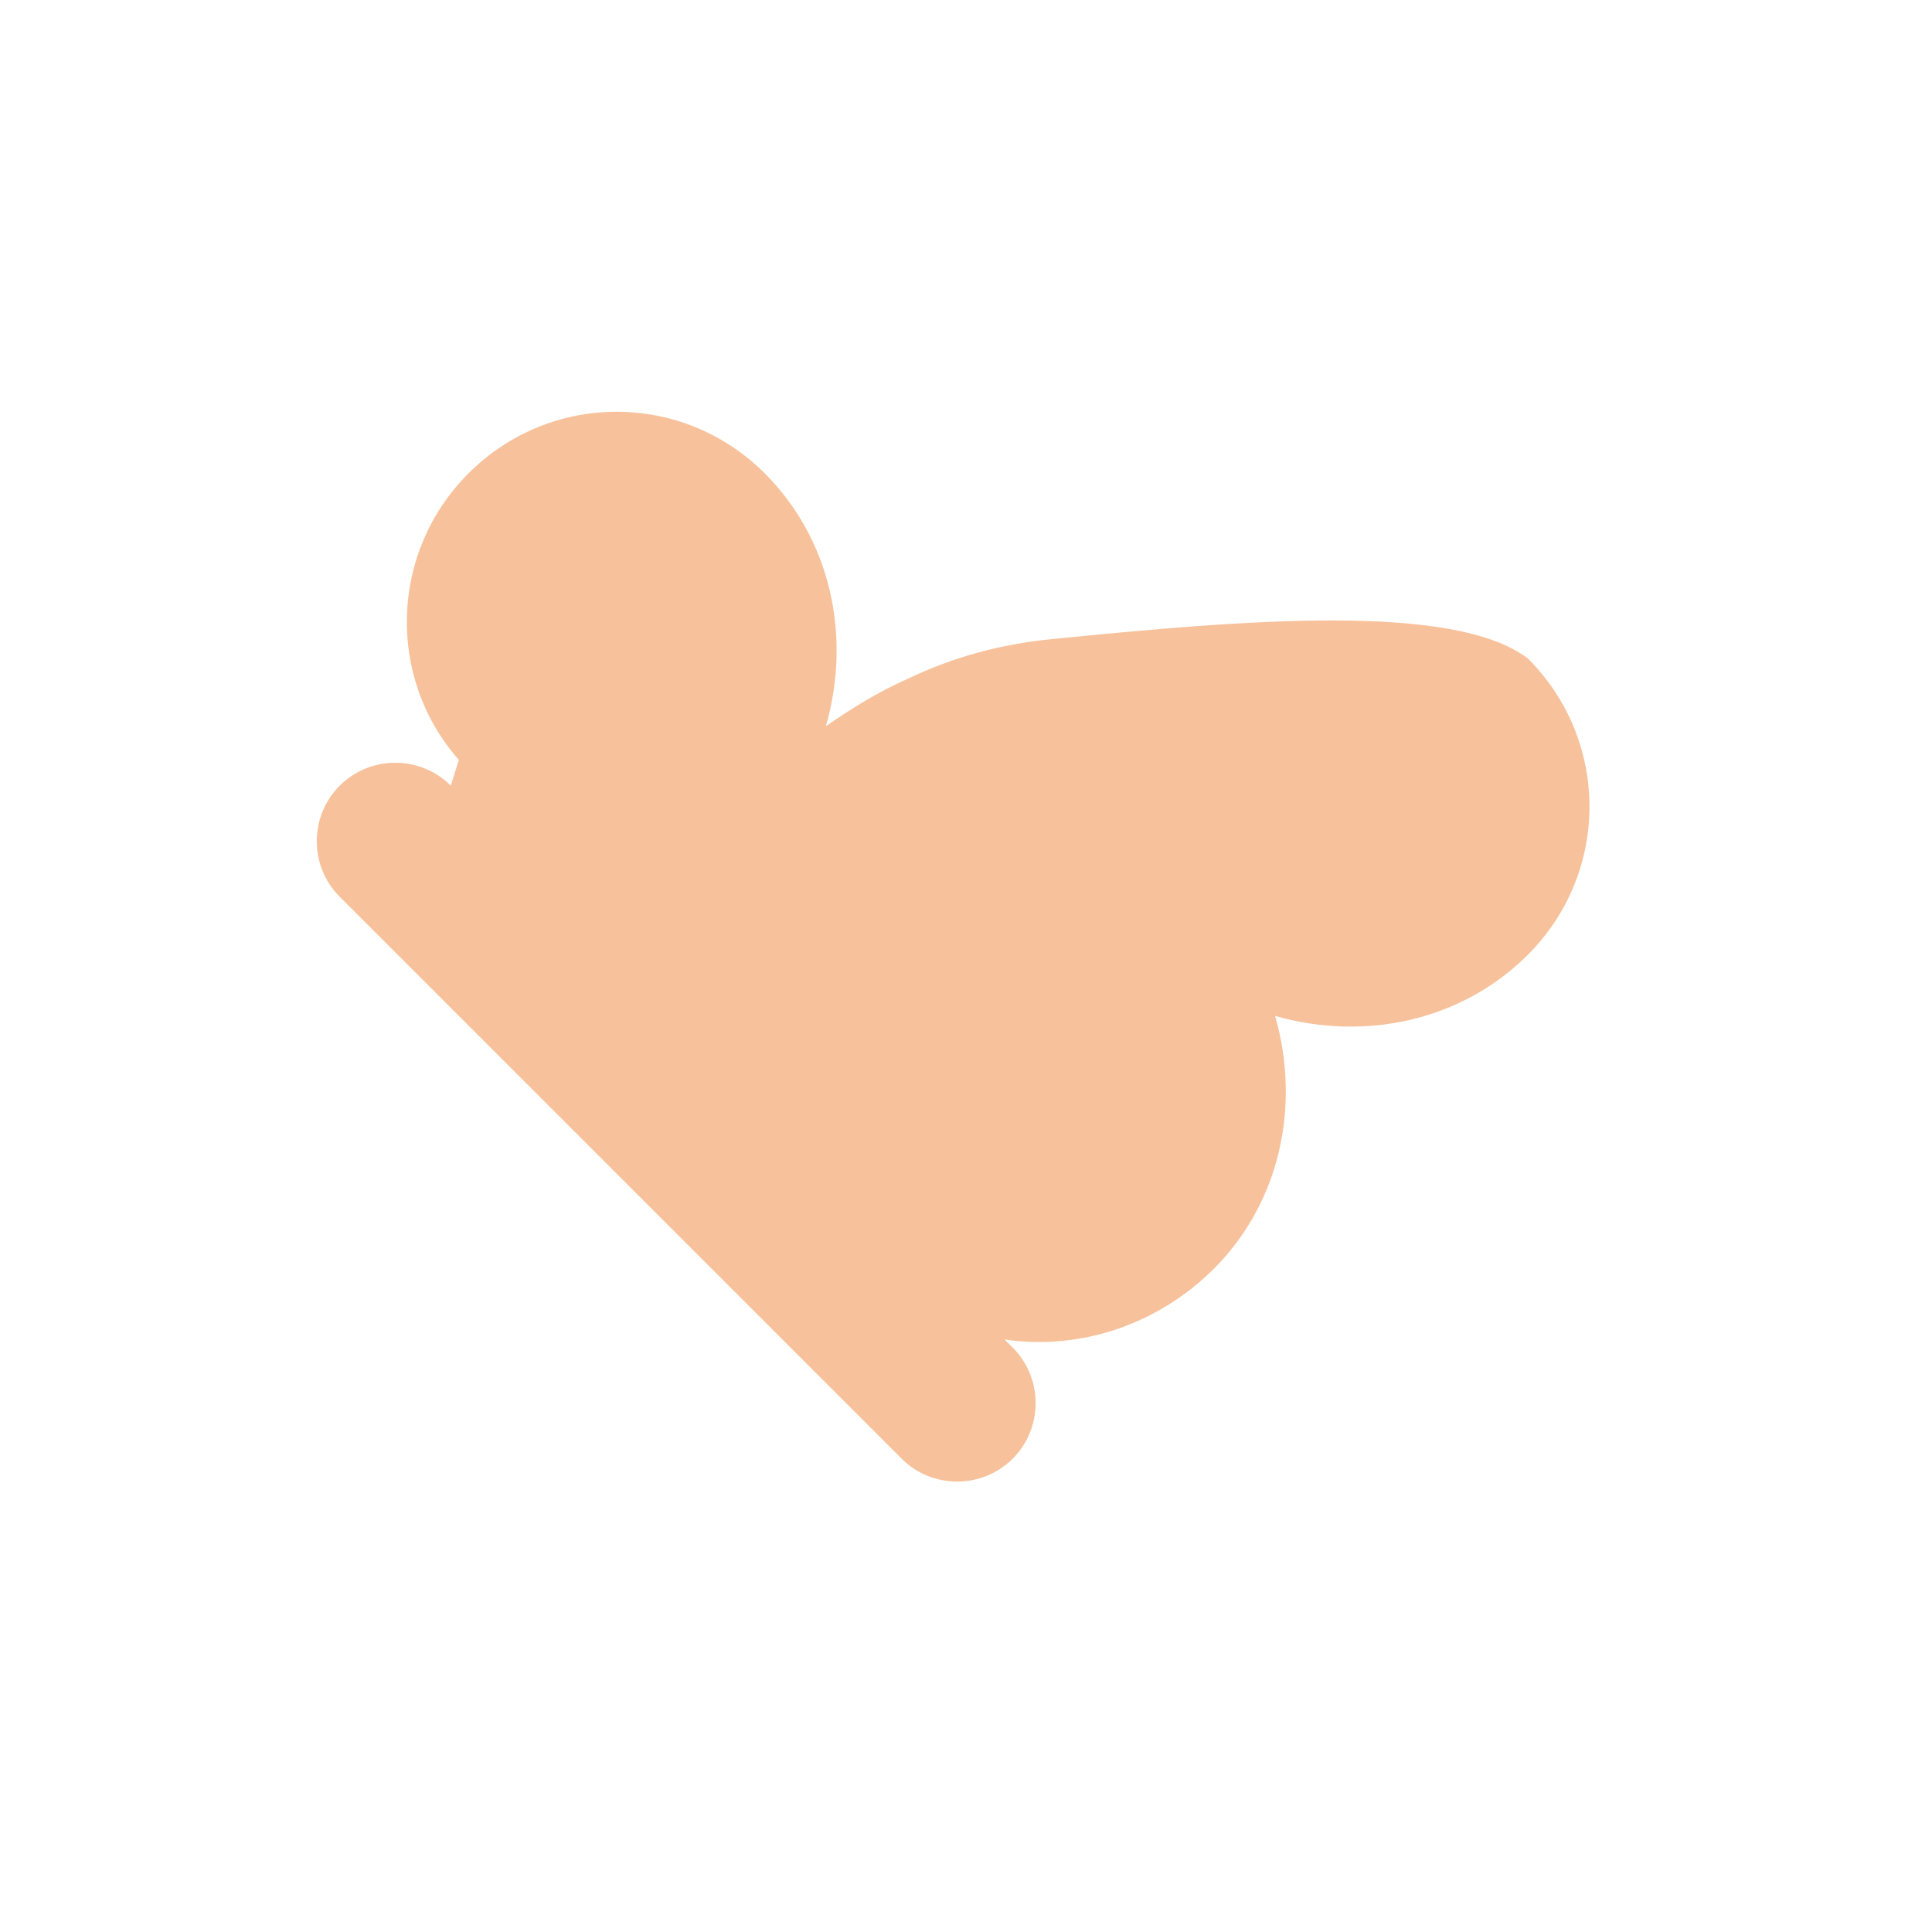 <svg width="120" height="120" viewBox="0 0 120 120" fill="none" xmlns="http://www.w3.org/2000/svg">
  <path d="M65.3,39.7c-3.1,0.3-6.1,1.1-9,2.5c-1.8,0.8-3.4,1.8-5,2.9c1.6-5.6,0.3-11.6-3.8-15.7c-5.1-5.1-13.3-5.1-18.4,0
    c-4.9,4.9-5.1,12.7-0.6,17.8L28,48.8c-1.9-1.9-5-1.9-6.9,0s-1.9,5,0,6.9l34.9,34.9c1.9,1.9,5,1.9,6.9,0s1.9-5,0-6.9l-0.5-0.5
    c4.8,0.7,9.6-1,13-4.4c4.1-4.1,5.4-10.1,3.8-15.7c5.6,1.6,11.6,0.3,15.7-3.8c5.1-5.1,5.1-13.3,0-18.4C90.3,37.4,77.3,38.5,65.3,39.7z" 
    fill="#f7c29b"/>
</svg> 